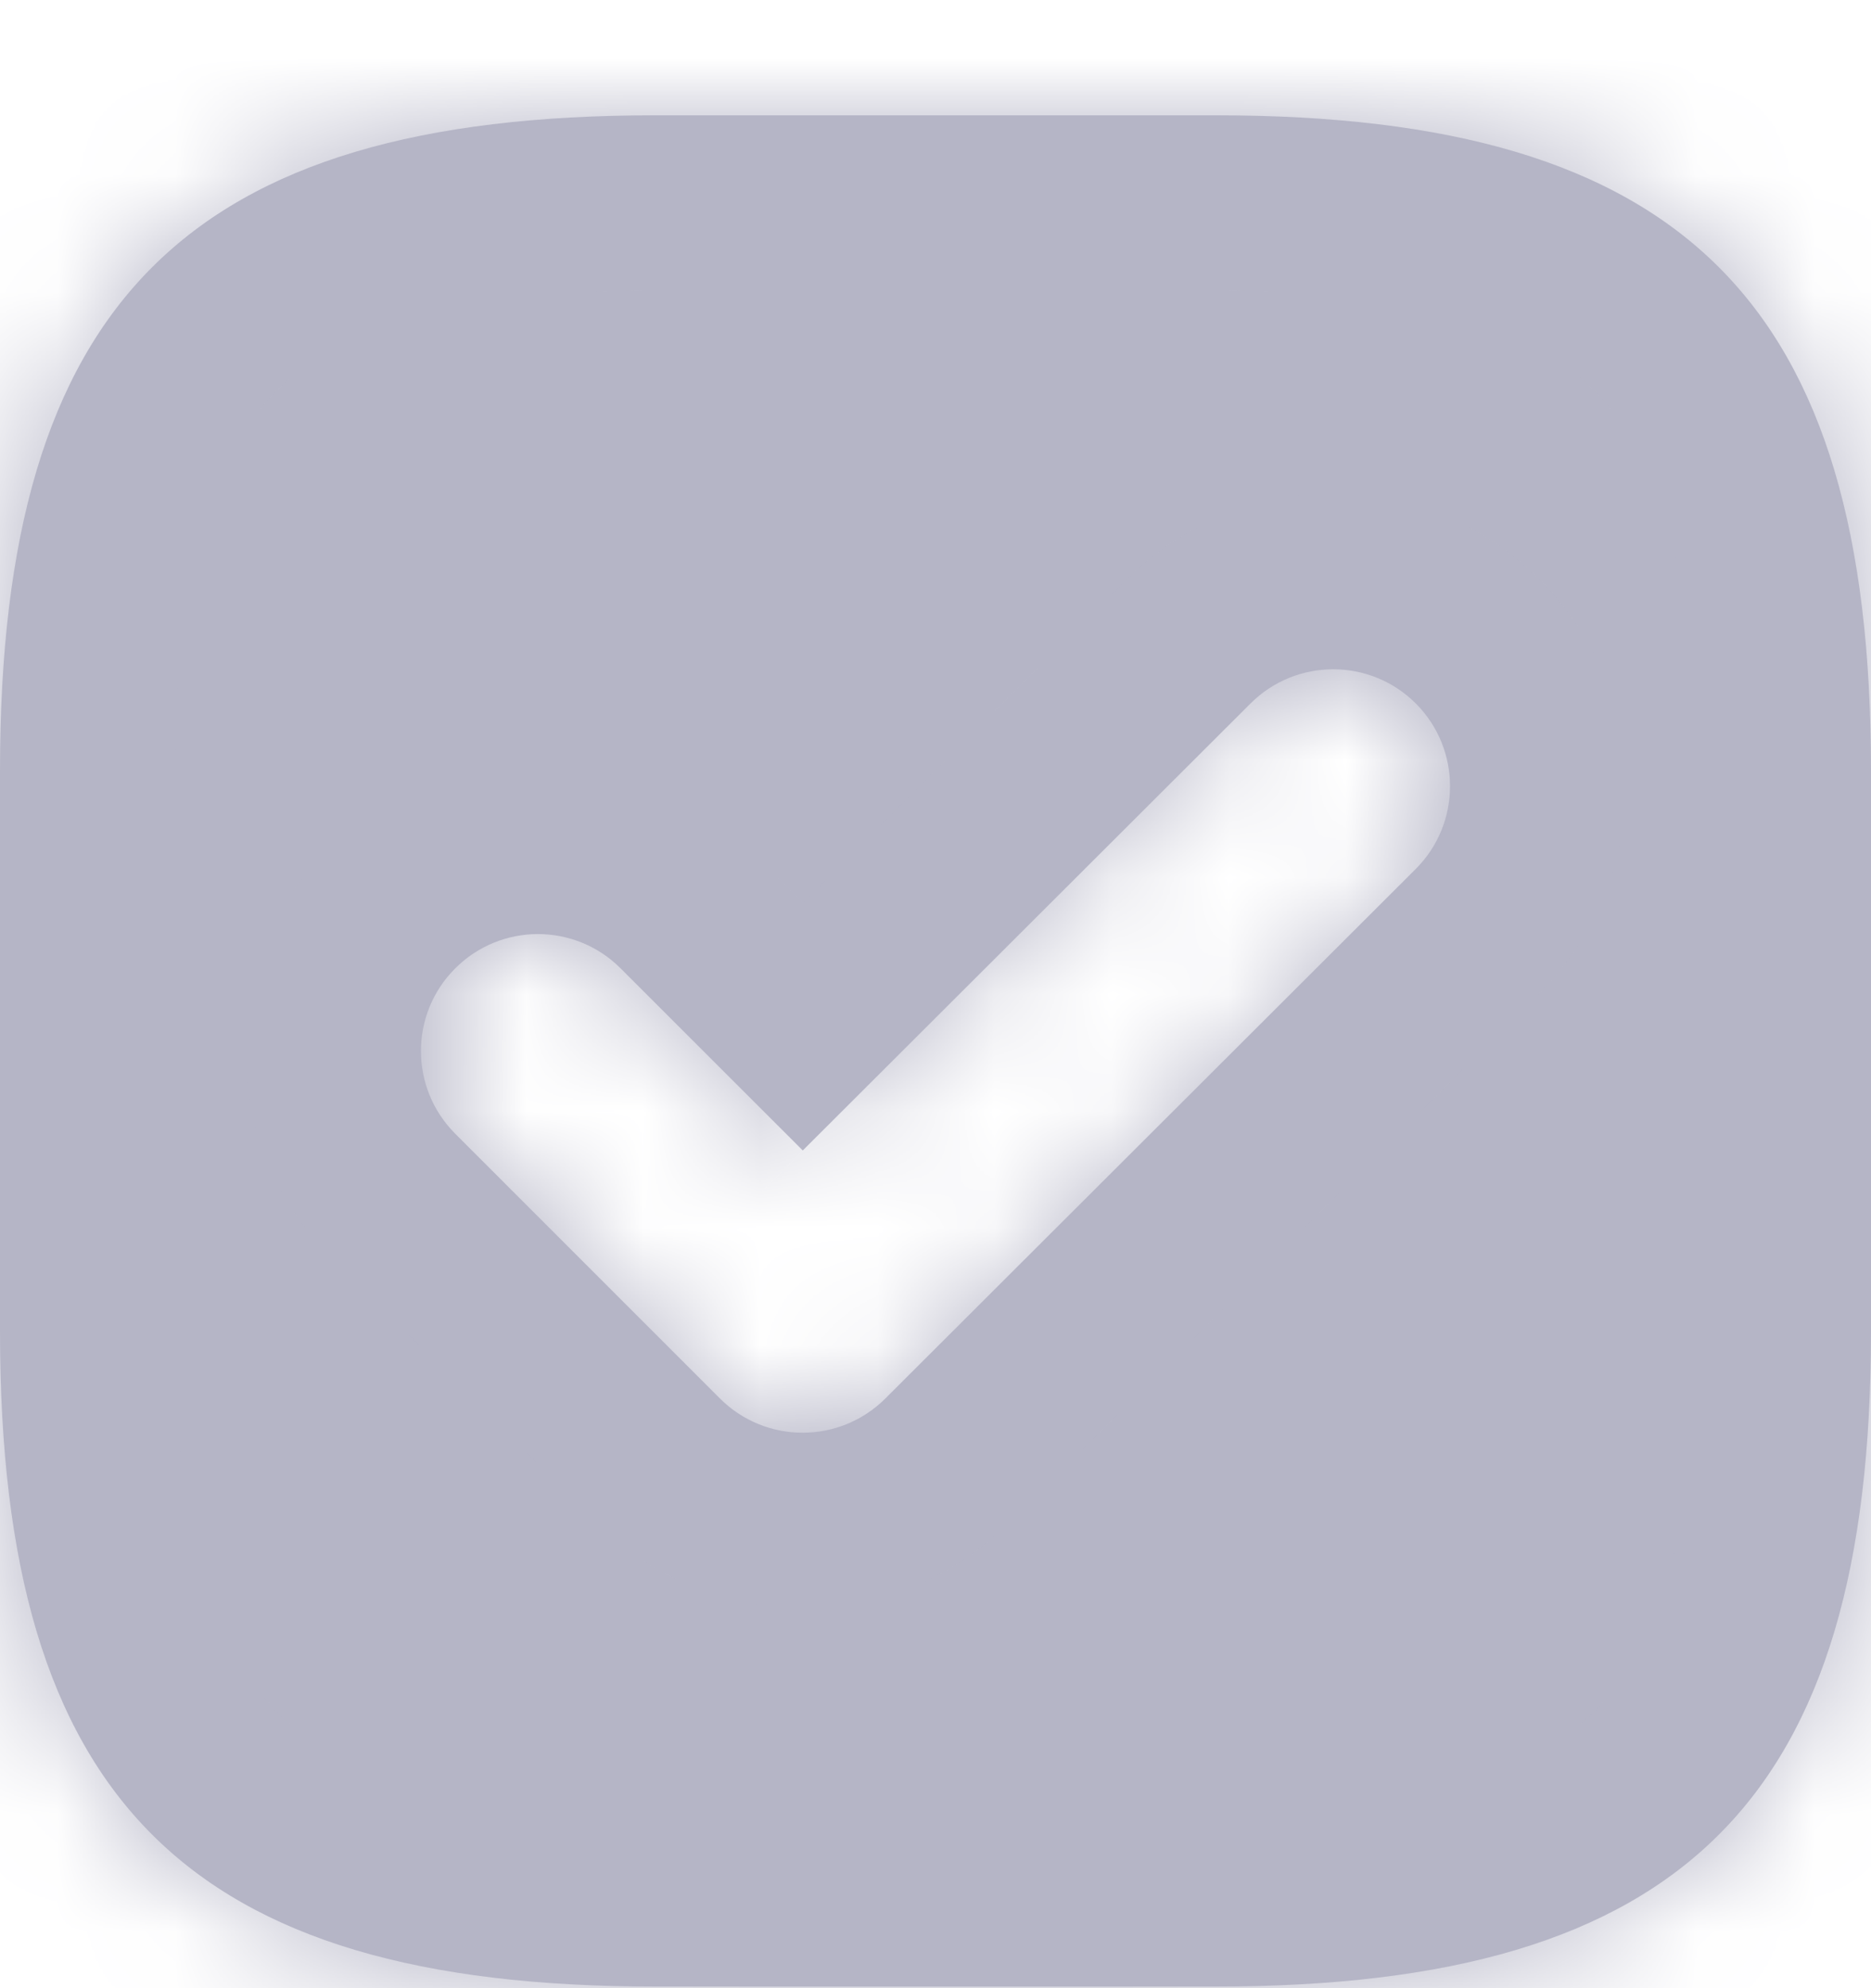 <svg width="16" height="17" viewBox="0 0 16 17" fill="none" xmlns="http://www.w3.org/2000/svg">
<g id="is check=true">
<g id="Subtract">
<mask id="path-1-inside-1_6784_17510" fill="white">
<path fill-rule="evenodd" clip-rule="evenodd" d="M10.4 16.986H5.6C1.6 16.986 0 15.386 0 11.386V6.586C0 2.586 1.6 0.986 5.6 0.986H10.4C14.4 0.986 16 2.586 16 6.586V11.386C16 15.386 14.4 16.986 10.4 16.986ZM12.107 7.43C12.497 7.04 12.498 6.407 12.108 6.016C11.718 5.625 11.085 5.625 10.694 6.015L6.865 9.837L5.307 8.28C4.917 7.889 4.284 7.889 3.893 8.28C3.502 8.67 3.502 9.303 3.893 9.694L6.157 11.958C6.547 12.348 7.18 12.348 7.571 11.958L12.107 7.43Z"/>
</mask>
<path fill-rule="evenodd" clip-rule="evenodd" d="M10.4 16.986H5.6C1.6 16.986 0 15.386 0 11.386V6.586C0 2.586 1.6 0.986 5.6 0.986H10.4C14.4 0.986 16 2.586 16 6.586V11.386C16 15.386 14.4 16.986 10.4 16.986ZM12.107 7.43C12.497 7.04 12.498 6.407 12.108 6.016C11.718 5.625 11.085 5.625 10.694 6.015L6.865 9.837L5.307 8.28C4.917 7.889 4.284 7.889 3.893 8.28C3.502 8.67 3.502 9.303 3.893 9.694L6.157 11.958C6.547 12.348 7.18 12.348 7.571 11.958L12.107 7.43Z" fill="#B5B5C6"/>
<path d="M12.108 6.016L11.046 7.076L11.046 7.076L12.108 6.016ZM12.107 7.43L13.166 8.492L13.166 8.492L12.107 7.43ZM10.694 6.015L9.634 4.953L9.634 4.953L10.694 6.015ZM6.865 9.837L5.804 10.898C6.389 11.483 7.339 11.484 7.924 10.899L6.865 9.837ZM5.307 8.28L4.247 9.34L4.247 9.34L5.307 8.28ZM3.893 8.28L4.954 9.34L4.954 9.34L3.893 8.28ZM3.893 9.694L4.954 8.633L4.954 8.633L3.893 9.694ZM6.157 11.958L5.096 13.018H5.096L6.157 11.958ZM7.571 11.958L8.63 13.02L8.63 13.02L7.571 11.958ZM5.6 18.486H10.4V15.486H5.6V18.486ZM-1.5 11.386C-1.5 13.534 -1.08 15.428 0.239 16.747C1.558 18.066 3.452 18.486 5.6 18.486V15.486C3.748 15.486 2.842 15.107 2.361 14.626C1.88 14.145 1.5 13.238 1.5 11.386H-1.5ZM-1.5 6.586V11.386H1.5V6.586H-1.5ZM5.6 -0.514C3.452 -0.514 1.558 -0.093 0.239 1.226C-1.08 2.545 -1.5 4.438 -1.5 6.586H1.5C1.5 4.734 1.88 3.828 2.361 3.347C2.842 2.866 3.748 2.486 5.6 2.486V-0.514ZM10.4 -0.514H5.6V2.486H10.4V-0.514ZM17.5 6.586C17.5 4.438 17.08 2.545 15.761 1.226C14.442 -0.093 12.548 -0.514 10.4 -0.514V2.486C12.252 2.486 13.158 2.866 13.639 3.347C14.12 3.828 14.5 4.734 14.5 6.586H17.5ZM17.5 11.386V6.586H14.5V11.386H17.5ZM10.4 18.486C12.548 18.486 14.442 18.066 15.761 16.747C17.08 15.428 17.5 13.534 17.5 11.386H14.5C14.5 13.238 14.12 14.145 13.639 14.626C13.158 15.107 12.252 15.486 10.4 15.486V18.486ZM11.046 7.076C10.851 6.88 10.851 6.564 11.047 6.369L13.166 8.492C14.143 7.517 14.145 5.934 13.169 4.956L11.046 7.076ZM11.753 7.077C11.558 7.272 11.241 7.271 11.046 7.076L13.169 4.956C12.194 3.979 10.611 3.978 9.634 4.953L11.753 7.077ZM7.924 10.899L11.753 7.077L9.634 4.953L5.805 8.775L7.924 10.899ZM4.247 9.34L5.804 10.898L7.925 8.776L6.368 7.219L4.247 9.34ZM4.954 9.34C4.758 9.535 4.442 9.535 4.247 9.34L6.368 7.219C5.392 6.243 3.809 6.243 2.832 7.219L4.954 9.34ZM4.954 8.633C5.149 8.828 5.149 9.145 4.954 9.34L2.832 7.219C1.856 8.195 1.856 9.778 2.832 10.754L4.954 8.633ZM7.218 10.897L4.954 8.633L2.832 10.754L5.096 13.018L7.218 10.897ZM6.511 10.897C6.706 10.702 7.023 10.702 7.218 10.897L5.096 13.018C6.072 13.994 7.654 13.995 8.63 13.02L6.511 10.897ZM11.047 6.369L6.511 10.897L8.63 13.02L13.166 8.492L11.047 6.369Z" fill="#B5B5C6" mask="url(#path-1-inside-1_6784_17510)"/>
</g>
</g>
</svg>
